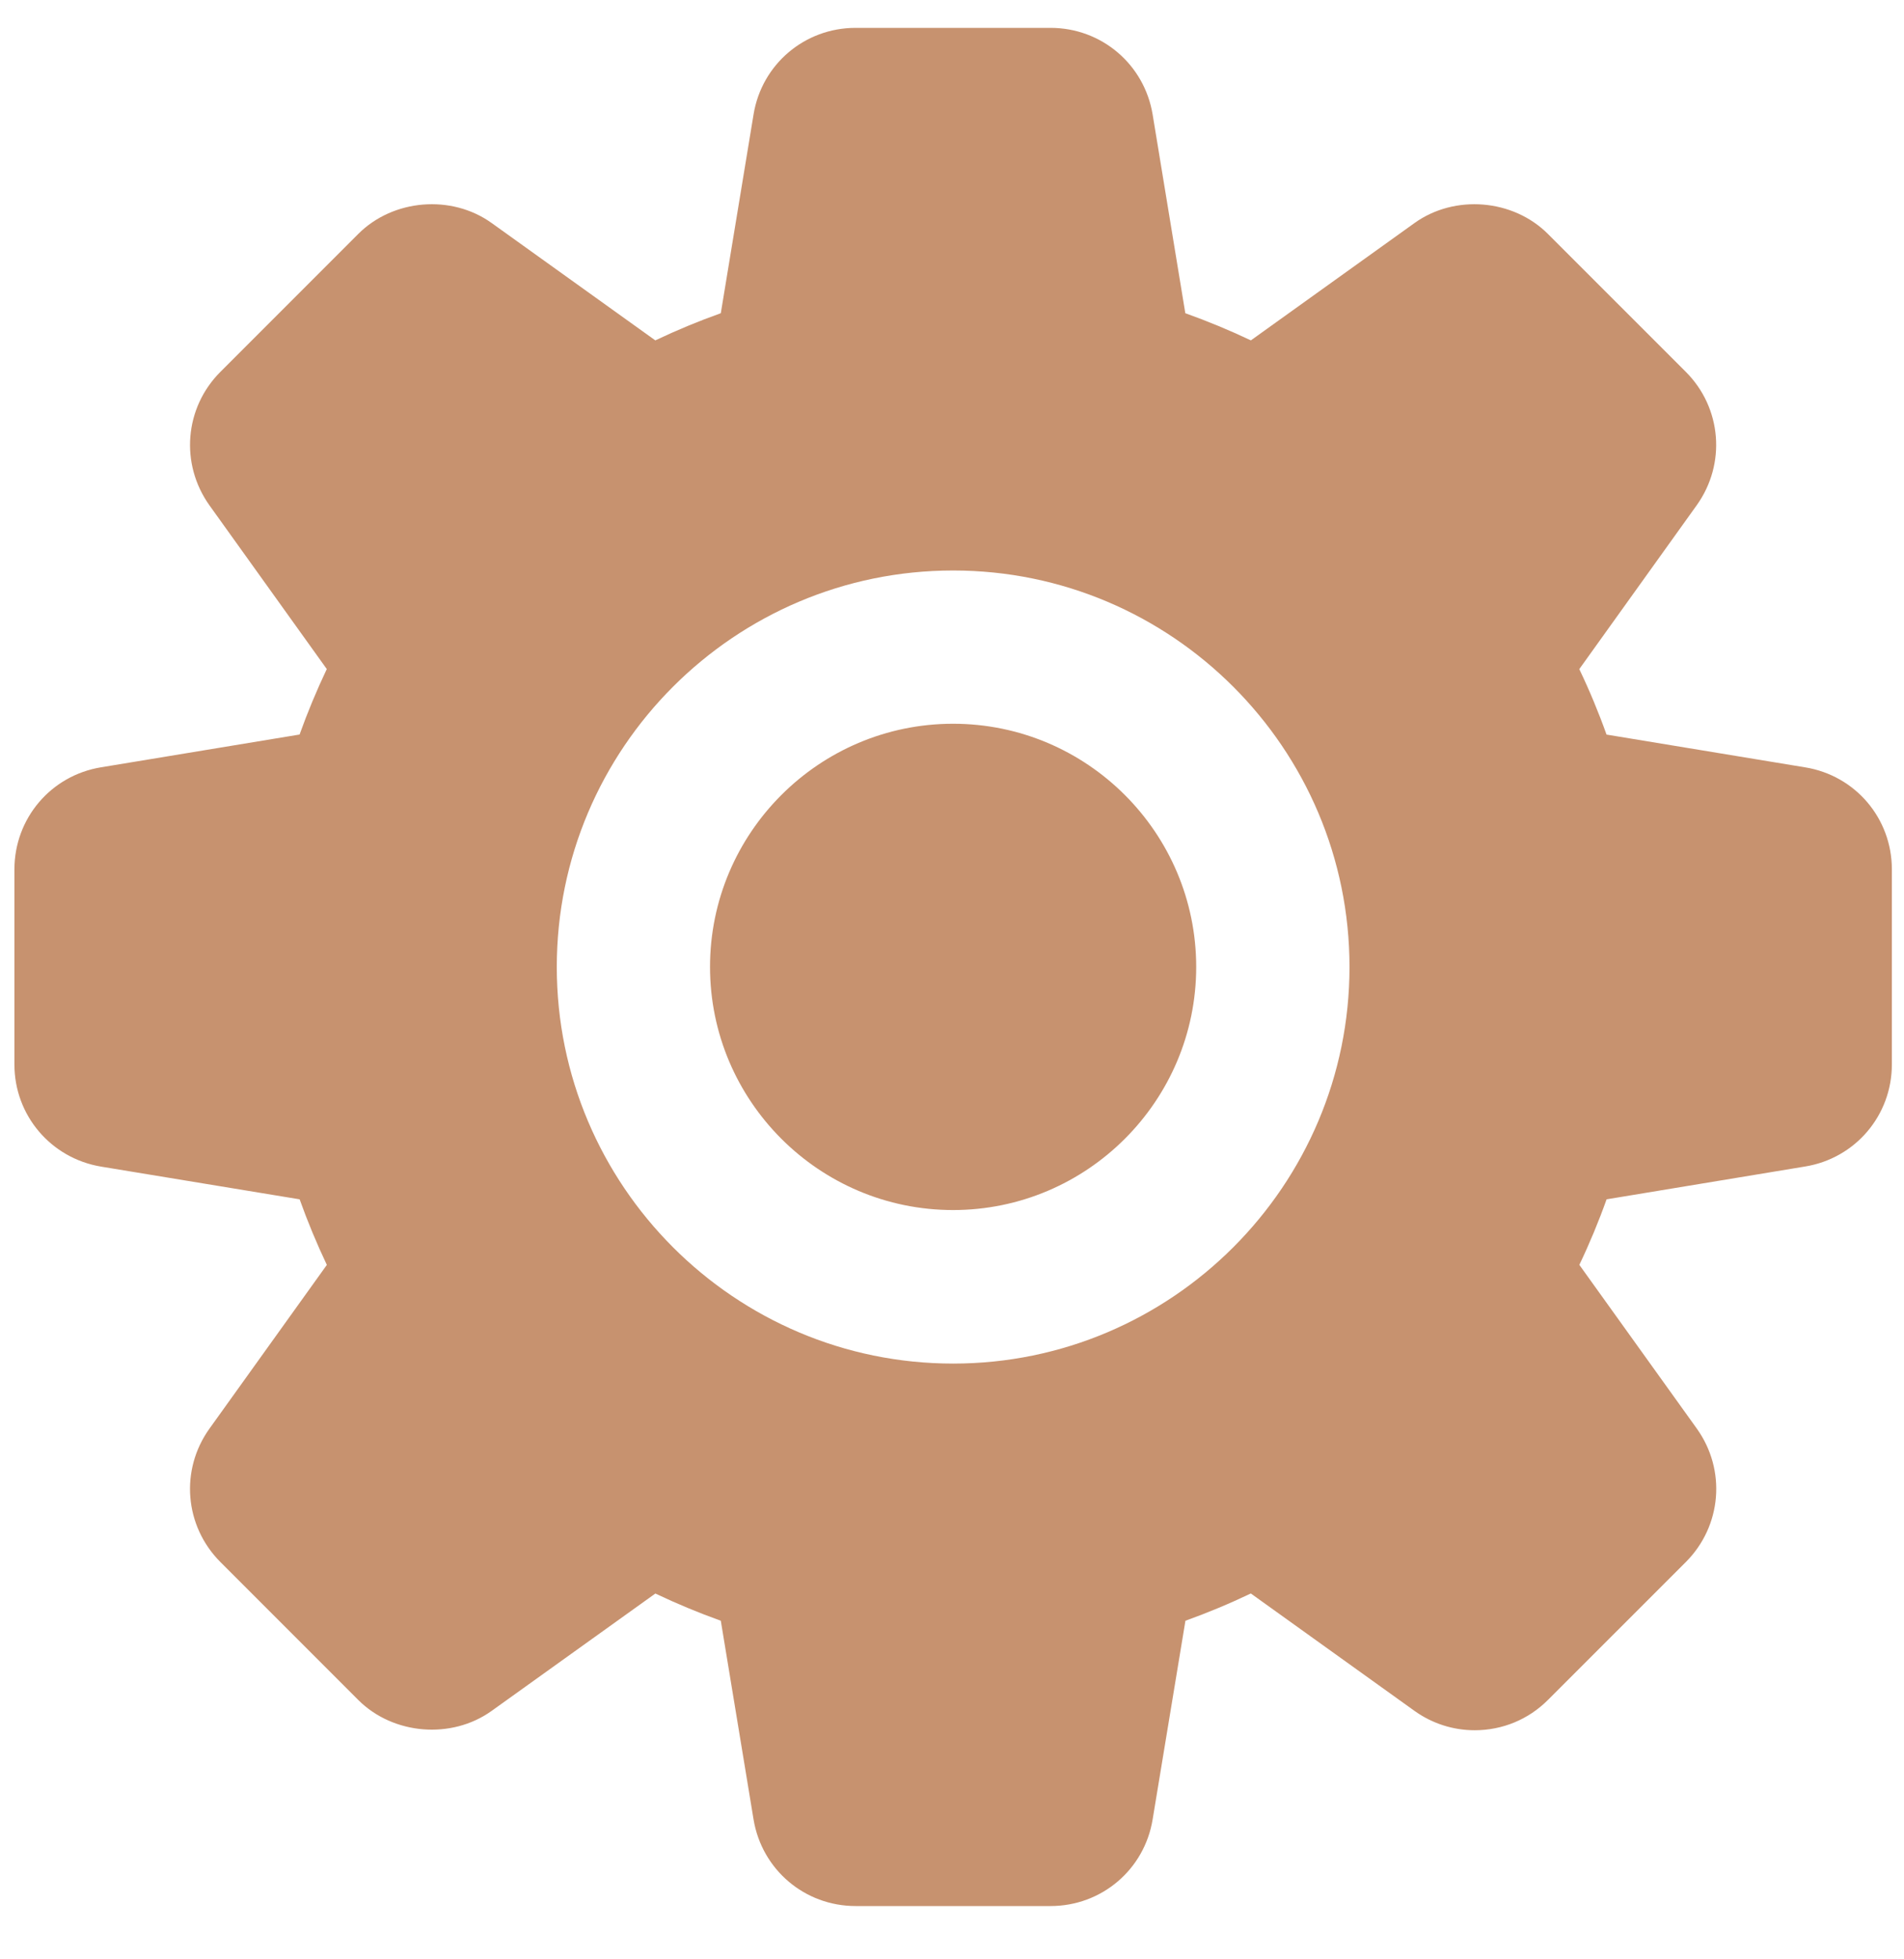 <svg width="35" height="36" viewBox="0 0 35 36" fill="none" xmlns="http://www.w3.org/2000/svg">
<path fill-rule="evenodd" clip-rule="evenodd" d="M19.313 35.021H15.728C14.793 35.021 14.005 34.352 13.852 33.43L13.25 29.779C12.843 29.633 12.441 29.466 12.047 29.279L9.038 31.435C8.3 31.964 7.228 31.875 6.587 31.236L4.052 28.701C3.39 28.038 3.306 27.007 3.852 26.247L6.008 23.241C5.821 22.846 5.654 22.444 5.508 22.036L1.858 21.435C0.934 21.281 0.265 20.491 0.265 19.559V15.975C0.265 15.038 0.935 14.249 1.858 14.098L5.507 13.496C5.653 13.089 5.82 12.687 6.007 12.293L3.851 9.286C3.307 8.524 3.391 7.493 4.051 6.833L6.585 4.299C7.226 3.657 8.3 3.568 9.038 4.098L12.046 6.254C12.44 6.067 12.843 5.9 13.25 5.755L13.852 2.103C14.003 1.181 14.792 0.512 15.727 0.512H19.312C20.247 0.512 21.035 1.181 21.188 2.103L21.789 5.755C22.197 5.9 22.599 6.067 22.994 6.254L26.002 4.098C26.741 3.568 27.815 3.657 28.456 4.3L30.989 6.832C31.649 7.492 31.734 8.523 31.189 9.284L29.031 12.294C29.22 12.689 29.387 13.091 29.532 13.497L33.183 14.099C34.106 14.249 34.777 15.037 34.777 15.973V19.557C34.777 20.494 34.105 21.283 33.182 21.433L29.533 22.036C29.388 22.442 29.221 22.845 29.032 23.24L31.191 26.248C31.736 27.009 31.65 28.039 30.99 28.7L28.456 31.233C28.097 31.593 27.618 31.791 27.109 31.791C26.711 31.791 26.328 31.668 26.003 31.436L22.993 29.278C22.599 29.466 22.198 29.633 21.791 29.779L21.188 33.43C21.037 34.352 20.248 35.021 19.313 35.021L19.313 35.021ZM17.521 25.054C13.503 25.054 10.235 21.784 10.235 17.767C10.235 13.75 13.503 10.482 17.521 10.482C21.539 10.482 24.807 13.75 24.807 17.767C24.807 21.784 21.539 25.054 17.521 25.054ZM17.52 13.298C15.057 13.298 13.052 15.303 13.052 17.765C13.052 20.228 15.057 22.233 17.52 22.233C19.984 22.233 21.989 20.228 21.989 17.765C21.988 15.303 19.985 13.298 17.52 13.298Z" fill="#C7926F"/>
</svg>
